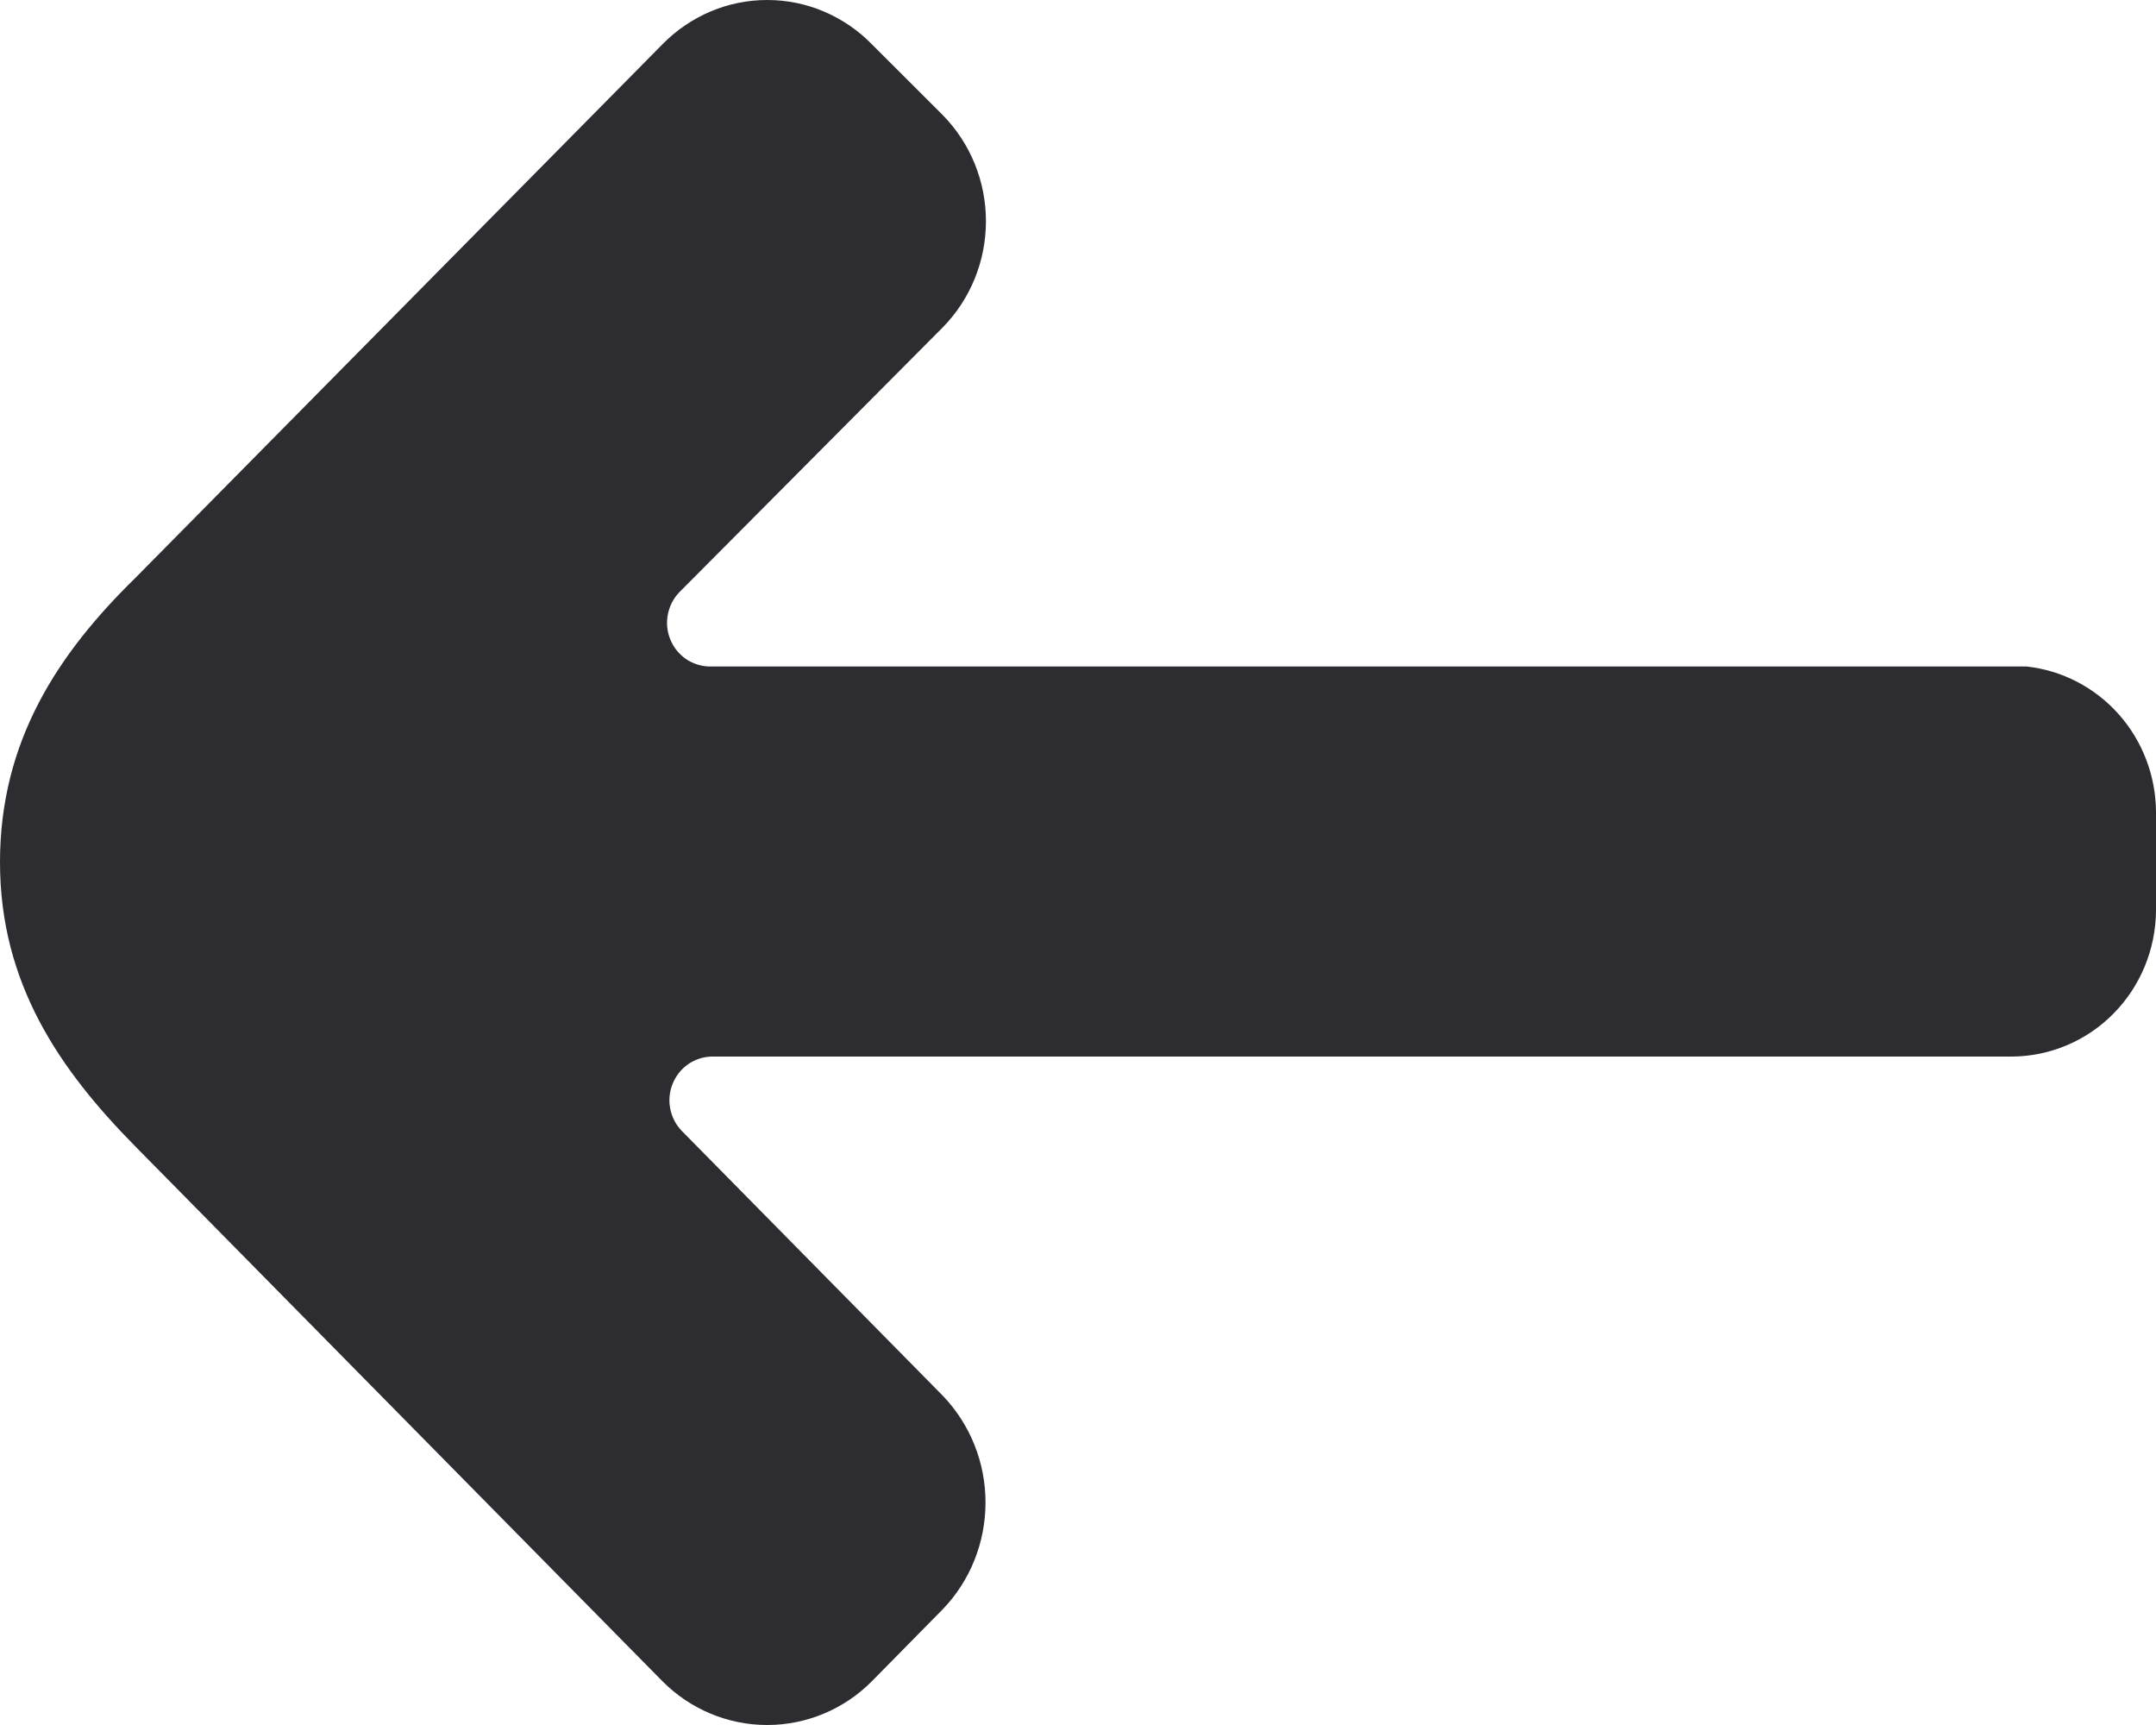 <svg width="20" height="16" viewBox="0 0 20 16" fill="none" xmlns="http://www.w3.org/2000/svg">
<path d="M1.256 10.634L6.144 15.593C6.403 15.854 6.752 16 7.117 16C7.481 16 7.831 15.854 8.089 15.593L8.744 14.928C9 14.663 9.142 14.307 9.142 13.936C9.142 13.565 9 13.21 8.744 12.944L6.322 10.487C6.268 10.431 6.232 10.359 6.217 10.282C6.202 10.205 6.21 10.125 6.24 10.052C6.269 9.979 6.319 9.916 6.383 9.871C6.447 9.827 6.522 9.802 6.6 9.8H18.667C19.019 9.797 19.357 9.654 19.606 9.401C19.856 9.148 19.997 8.805 20 8.448V7.535C19.999 7.199 19.876 6.875 19.655 6.626C19.433 6.376 19.129 6.218 18.8 6.182H6.578C6.5 6.18 6.425 6.155 6.361 6.111C6.297 6.066 6.247 6.003 6.218 5.931C6.188 5.858 6.18 5.778 6.195 5.7C6.21 5.623 6.246 5.551 6.3 5.495L8.744 3.038C9.002 2.776 9.146 2.421 9.146 2.052C9.146 1.682 9.002 1.328 8.744 1.066L8.089 0.412C7.962 0.281 7.81 0.178 7.643 0.107C7.477 0.036 7.298 0 7.117 0C6.936 0 6.757 0.036 6.59 0.107C6.423 0.178 6.272 0.281 6.144 0.412L1.256 5.36C0.541 6.059 0 6.87 0 7.997C0 9.124 0.555 9.924 1.256 10.634Z" fill="#2C2C31"/>
</svg>
